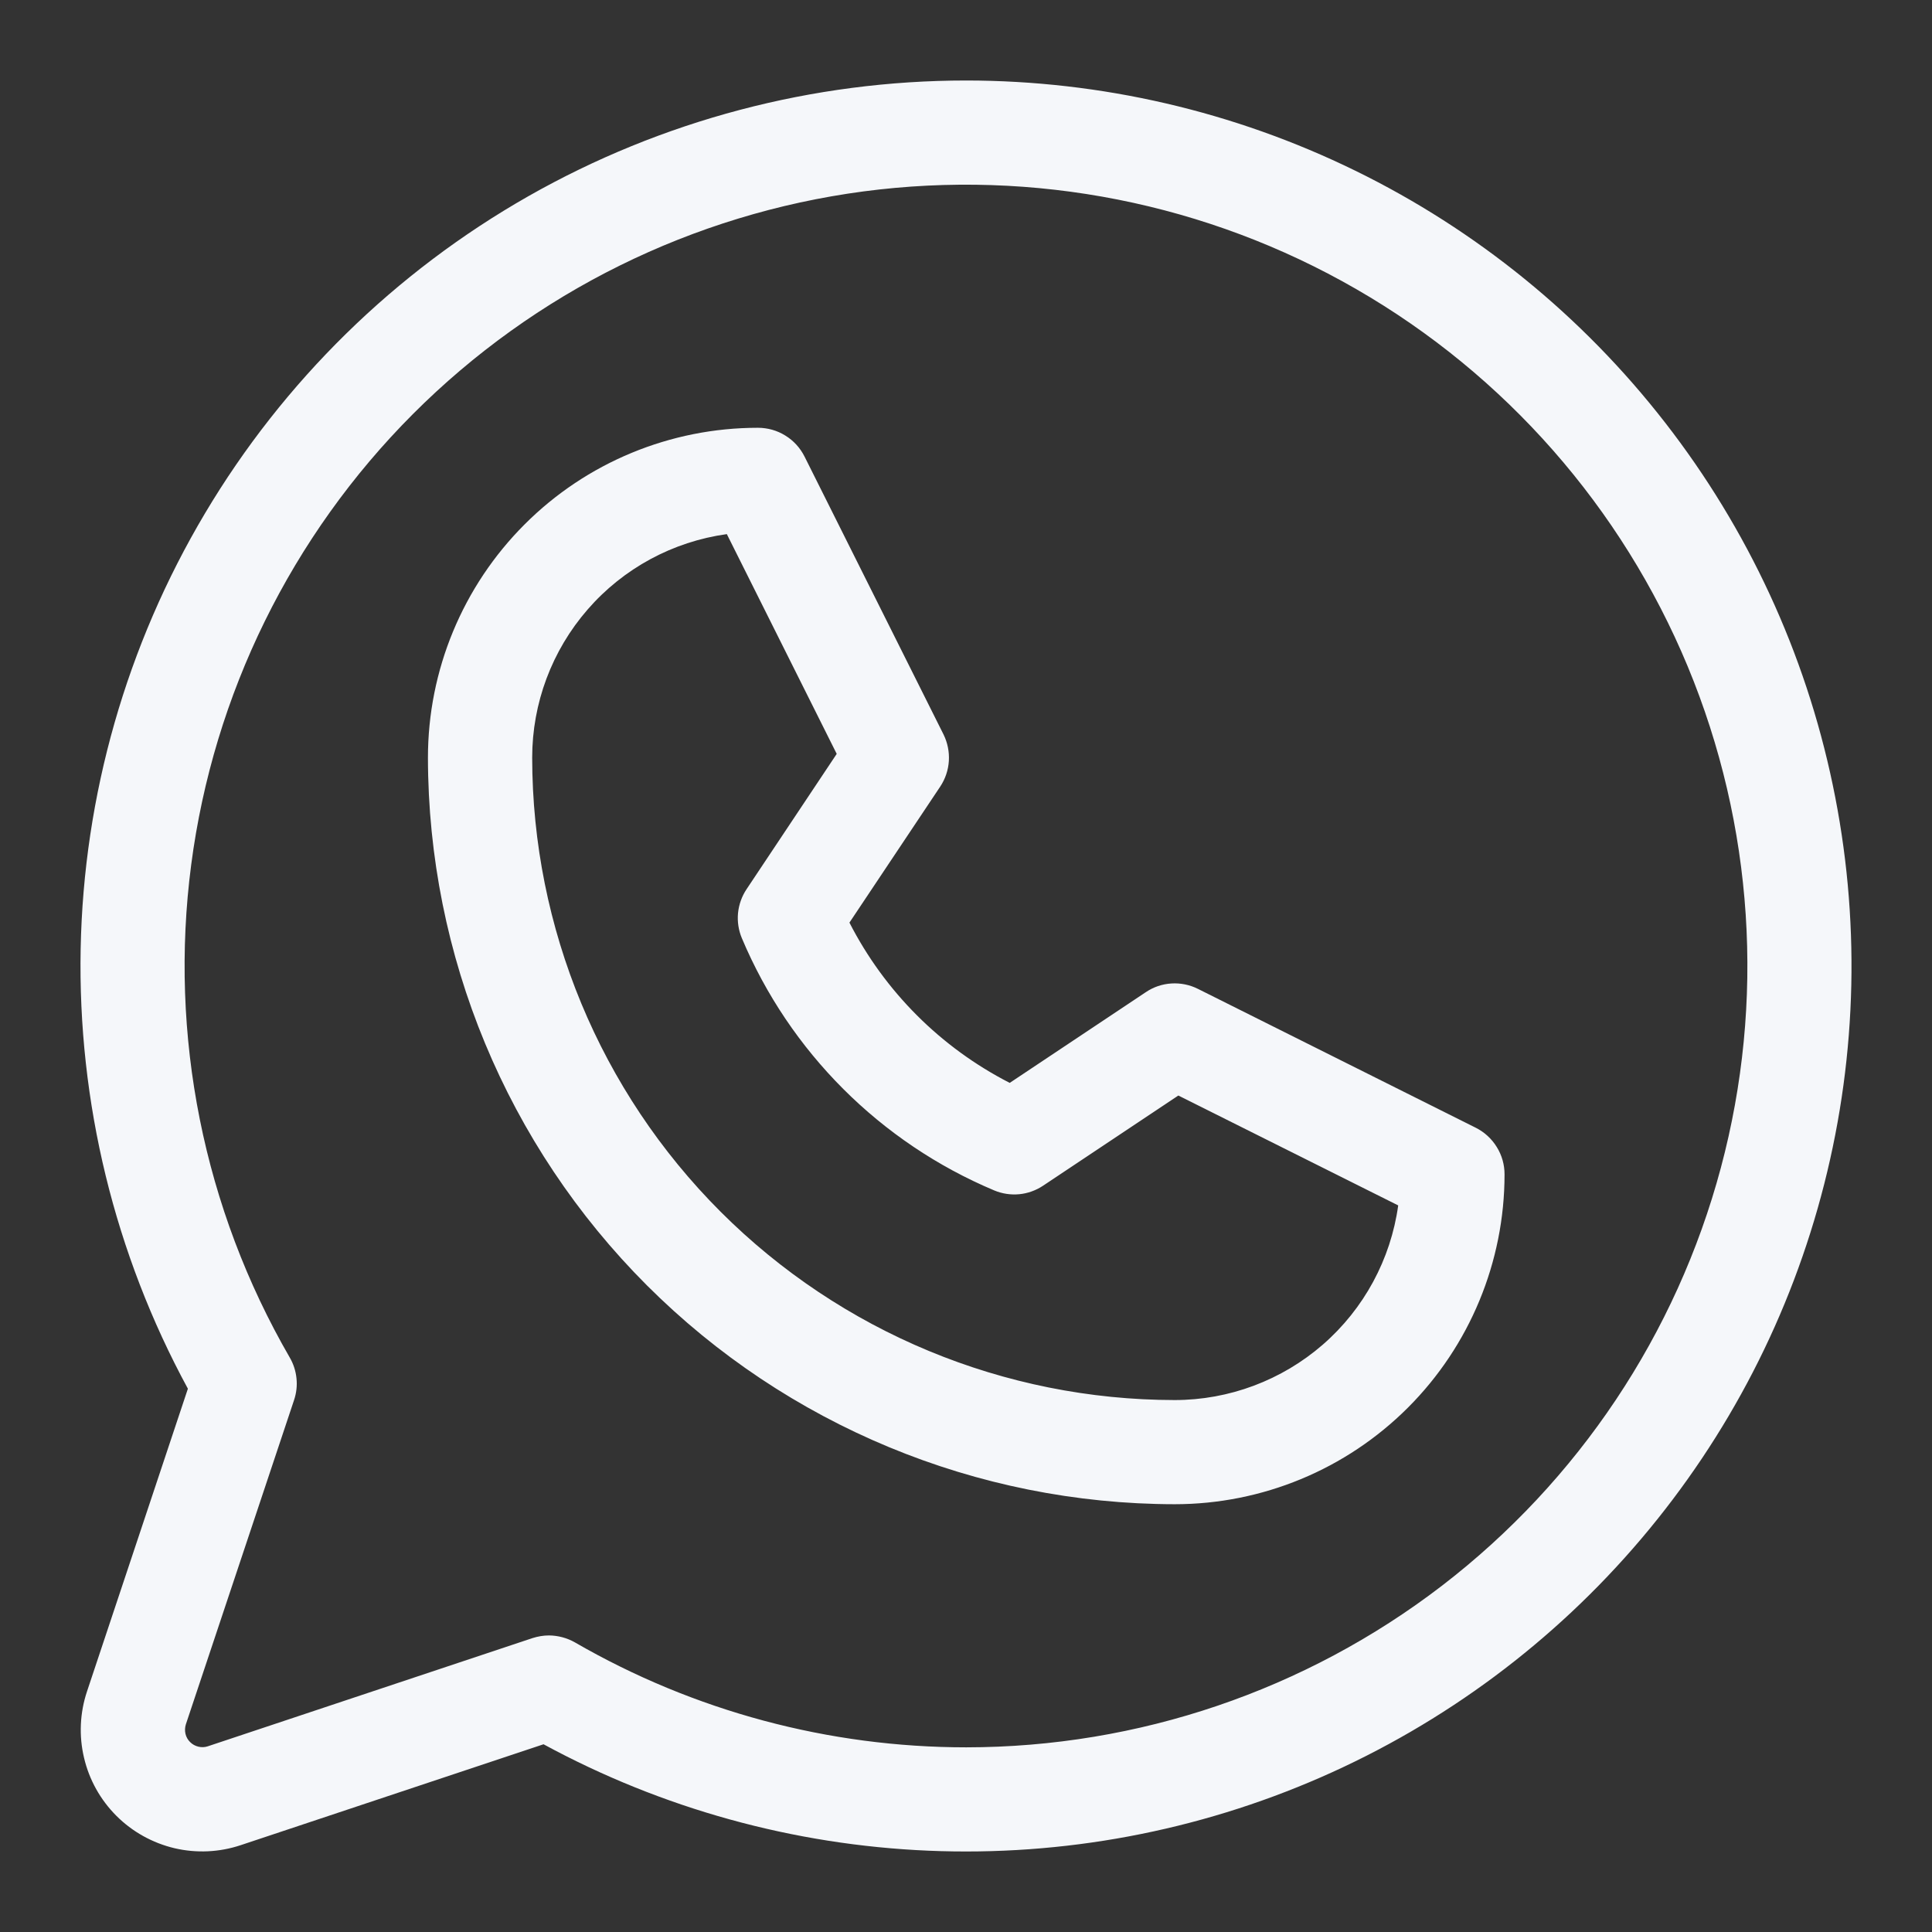 <svg width="24" height="24" viewBox="0 0 24 24" fill="none" xmlns="http://www.w3.org/2000/svg">
<rect x="0" y="0" width="24" height="24" fill="#333333" stroke="none"/>
<path d="M18.332 14.009L14.881 12.284C14.779 12.233 14.665 12.21 14.552 12.217C14.438 12.224 14.328 12.261 14.234 12.325L12.543 13.452C11.686 13.013 10.99 12.317 10.552 11.461L11.68 9.771C11.743 9.676 11.78 9.566 11.787 9.453C11.794 9.339 11.771 9.226 11.721 9.124L9.995 5.673C9.941 5.565 9.859 5.474 9.756 5.411C9.654 5.347 9.535 5.314 9.415 5.314C8.328 5.314 7.285 5.745 6.517 6.514C5.748 7.283 5.316 8.325 5.316 9.412C5.319 11.871 6.297 14.228 8.036 15.967C9.775 17.705 12.133 18.683 14.592 18.686C15.679 18.686 16.721 18.255 17.49 17.486C18.258 16.718 18.69 15.675 18.69 14.588C18.69 14.468 18.657 14.35 18.593 14.248C18.53 14.146 18.44 14.063 18.332 14.009ZM14.592 17.392C12.476 17.39 10.447 16.548 8.951 15.052C7.455 13.556 6.613 11.527 6.611 9.412C6.611 8.735 6.856 8.081 7.3 7.571C7.744 7.06 8.358 6.728 9.029 6.635L10.394 9.365L9.274 11.046C9.215 11.134 9.179 11.236 9.168 11.342C9.158 11.448 9.174 11.555 9.215 11.653C9.81 13.067 10.936 14.193 12.351 14.788C12.449 14.829 12.556 14.845 12.662 14.835C12.767 14.825 12.869 14.788 12.958 14.729L14.638 13.609L17.369 14.974C17.276 15.645 16.943 16.259 16.433 16.703C15.922 17.147 15.268 17.392 14.592 17.392ZM12.003 1C10.096 1 8.222 1.495 6.564 2.437C4.906 3.38 3.522 4.737 2.547 6.376C1.572 8.015 1.039 9.879 1.002 11.785C0.965 13.692 1.424 15.575 2.334 17.251L1.081 21.011C0.992 21.277 0.979 21.563 1.044 21.836C1.108 22.109 1.247 22.358 1.446 22.557C1.644 22.755 1.894 22.894 2.167 22.959C2.44 23.023 2.725 23.01 2.991 22.921L6.752 21.668C8.224 22.467 9.859 22.919 11.533 22.99C13.206 23.061 14.874 22.749 16.408 22.078C17.943 21.407 19.304 20.394 20.387 19.117C21.471 17.84 22.249 16.332 22.661 14.709C23.074 13.085 23.11 11.389 22.767 9.75C22.425 8.111 21.712 6.571 20.684 5.249C19.656 3.926 18.34 2.856 16.835 2.12C15.331 1.384 13.678 1.001 12.003 1ZM12.003 21.706C10.297 21.706 8.621 21.257 7.143 20.403C7.045 20.347 6.933 20.317 6.82 20.316C6.75 20.316 6.681 20.328 6.615 20.349L2.582 21.693C2.544 21.706 2.504 21.707 2.465 21.698C2.426 21.689 2.39 21.669 2.362 21.641C2.333 21.613 2.313 21.577 2.304 21.538C2.295 21.499 2.297 21.458 2.309 21.42L3.653 17.392C3.682 17.305 3.693 17.213 3.683 17.122C3.674 17.03 3.645 16.942 3.599 16.863C2.529 15.013 2.098 12.862 2.375 10.743C2.652 8.624 3.62 6.656 5.13 5.143C6.64 3.631 8.606 2.659 10.725 2.378C12.844 2.098 14.996 2.524 16.847 3.591C18.699 4.658 20.146 6.306 20.966 8.28C21.785 10.254 21.929 12.443 21.377 14.507C20.825 16.572 19.607 18.396 17.913 19.698C16.218 20.999 14.14 21.705 12.003 21.706Z" fill="#F5F7FA"/>
</svg>
